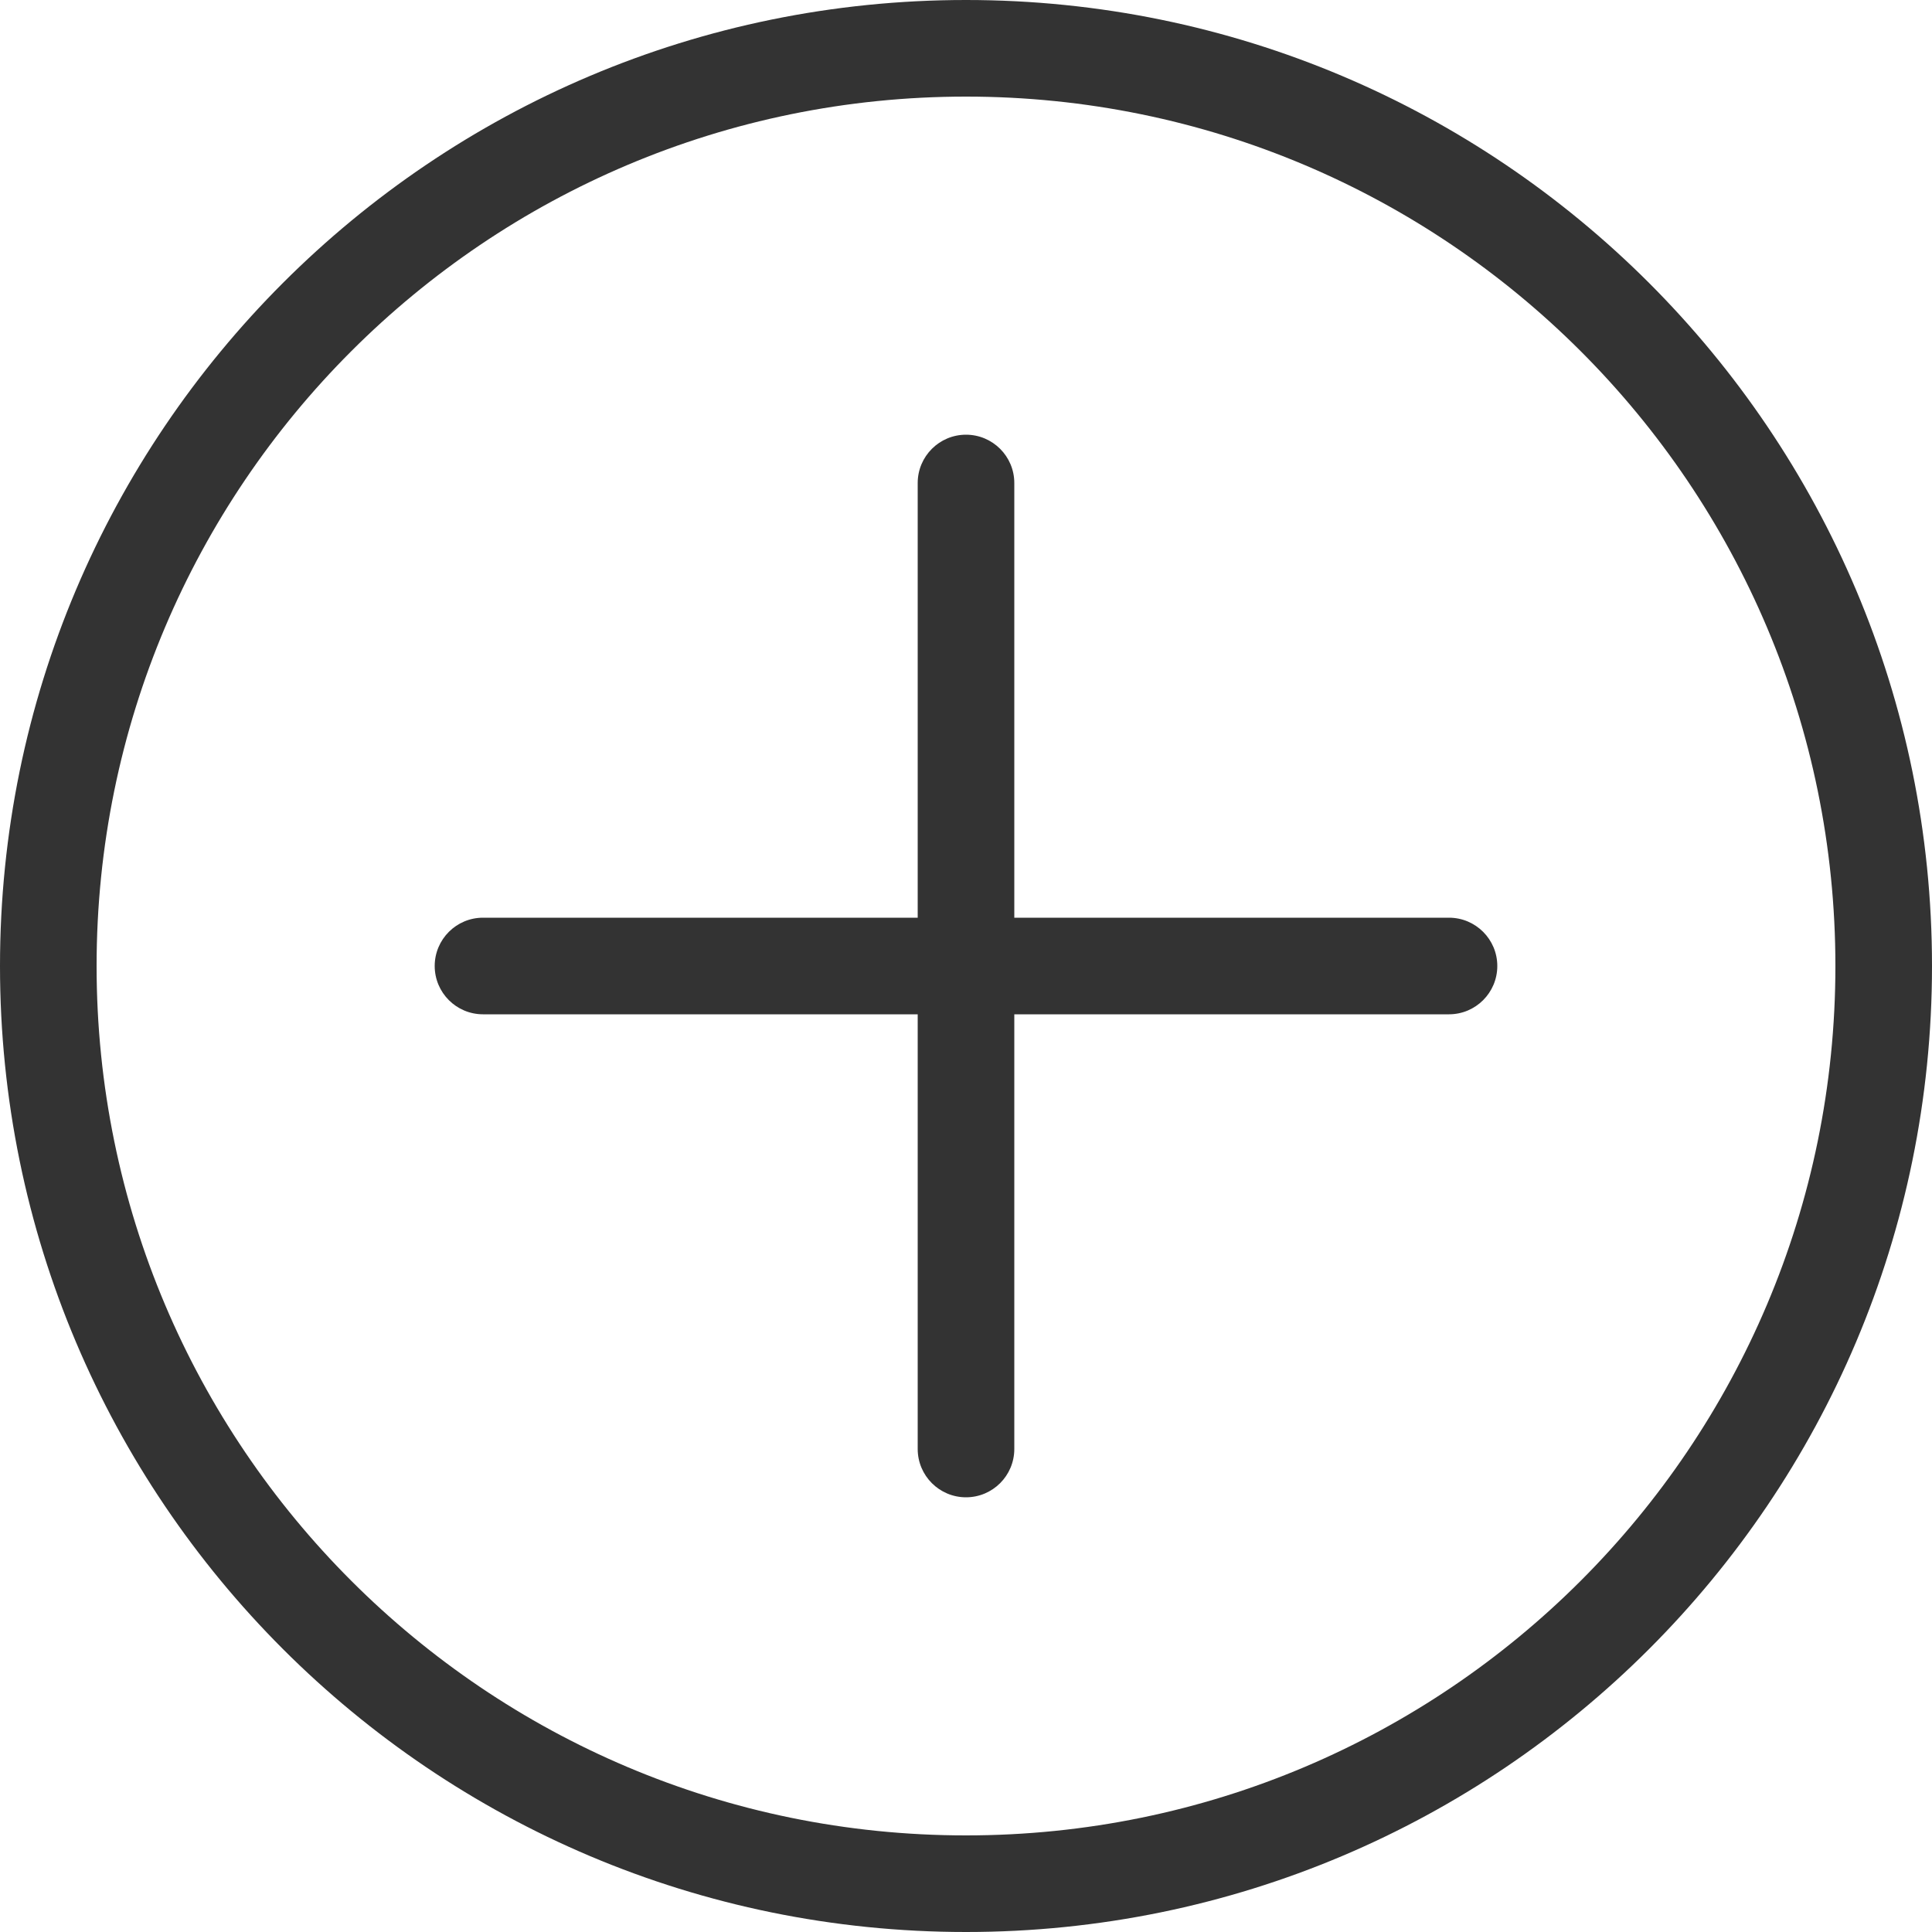 <svg width="30" height="30" viewBox="0 0 30 30" fill="none" xmlns="http://www.w3.org/2000/svg">
<path fill-rule="evenodd" clip-rule="evenodd" d="M15 28.5C22.456 28.5 28.5 22.456 28.5 15C28.5 7.544 22.456 1.5 15 1.5C7.544 1.5 1.5 7.544 1.5 15C1.5 22.456 7.544 28.5 15 28.5ZM15 30C23.284 30 30 23.284 30 15C30 6.716 23.284 0 15 0C6.716 0 0 6.716 0 15C0 23.284 6.716 30 15 30Z" fill="#333333"/>
<path fill-rule="evenodd" clip-rule="evenodd" d="M6.75 15C6.75 14.586 7.086 14.25 7.5 14.25H22.5C22.914 14.25 23.25 14.586 23.25 15C23.25 15.414 22.914 15.75 22.5 15.75H7.5C7.086 15.75 6.75 15.414 6.75 15Z" fill="#333333"/>
<path fill-rule="evenodd" clip-rule="evenodd" d="M15 6.75C15.414 6.75 15.75 7.086 15.75 7.5V22.5C15.75 22.914 15.414 23.25 15 23.25C14.586 23.25 14.25 22.914 14.25 22.5V7.5C14.25 7.086 14.586 6.75 15 6.75Z" fill="#333333"/>
</svg>
